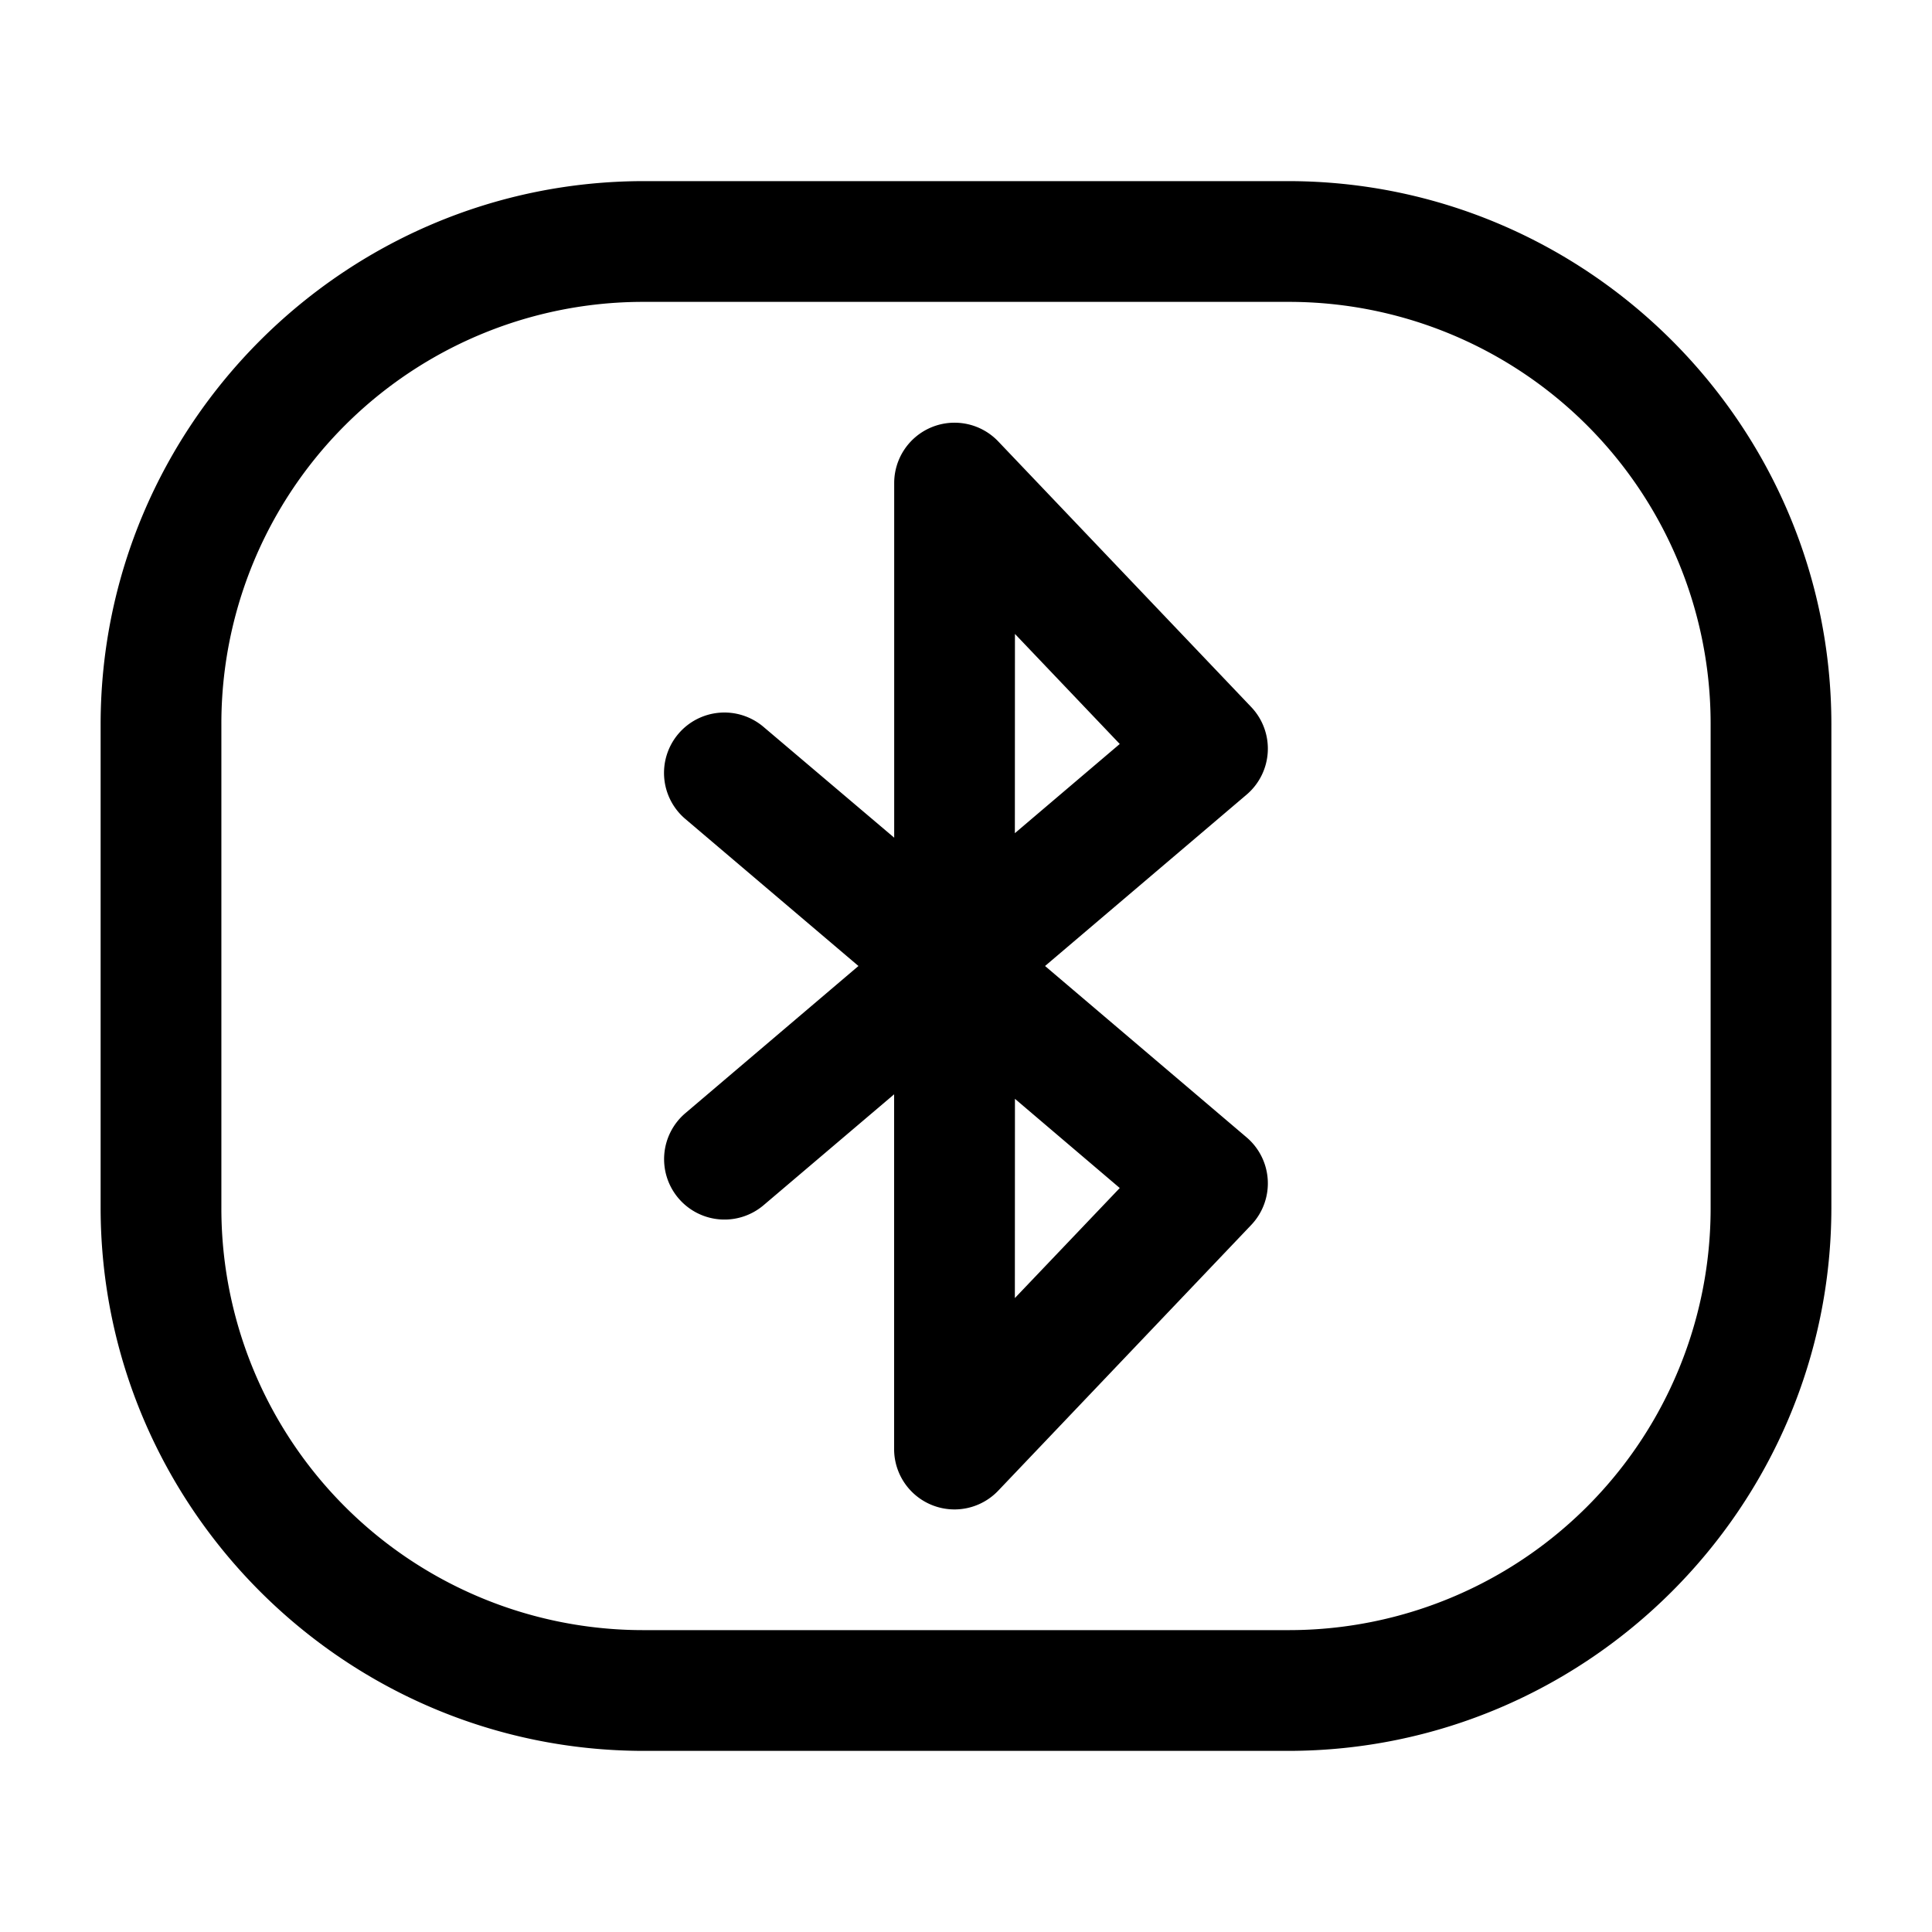 <svg xmlns="http://www.w3.org/2000/svg" width="24" height="24" fill="none" stroke-width="1.5" viewBox="0 0 24 24">
    <path d="M11.578 5.305a.75.75 0 0 0-.47.695v4.406L9.485 9.03a.75.75 0 0 0-1.058.086.75.75 0 0 0 .086 1.057L10.664 12l-2.15 1.828a.75.75 0 0 0-.086 1.057.75.75 0 0 0 1.058.086l1.621-1.377V18a.75.75 0 0 0 1.293.518l3.143-3.301a.75.75 0 0 0-.057-1.088L12.982 12l2.504-2.129a.75.75 0 0 0 .057-1.088l-3.143-3.3a.75.75 0 0 0-.822-.178m1.03 2.57 1.302 1.367-1.303 1.108Zm0 5.775 1.302 1.108-1.303 1.367z" style="color:#000;fill:currentColor;stroke-linecap:round;stroke-linejoin:round;-inkscape-stroke:none"/>
    <path d="M8 2.25C4.281 2.25 1.25 5.281 1.25 9v6c0 3.719 3.031 6.75 6.75 6.75h8c3.719 0 6.75-3.031 6.75-6.75V9c0-3.719-3.031-6.75-6.75-6.75Zm0 1.5h8A5.239 5.239 0 0 1 21.25 9v6A5.239 5.239 0 0 1 16 20.25H8A5.239 5.239 0 0 1 2.75 15V9A5.239 5.239 0 0 1 8 3.75" style="color:#000;fill:currentColor;-inkscape-stroke:none"/>
</svg>
